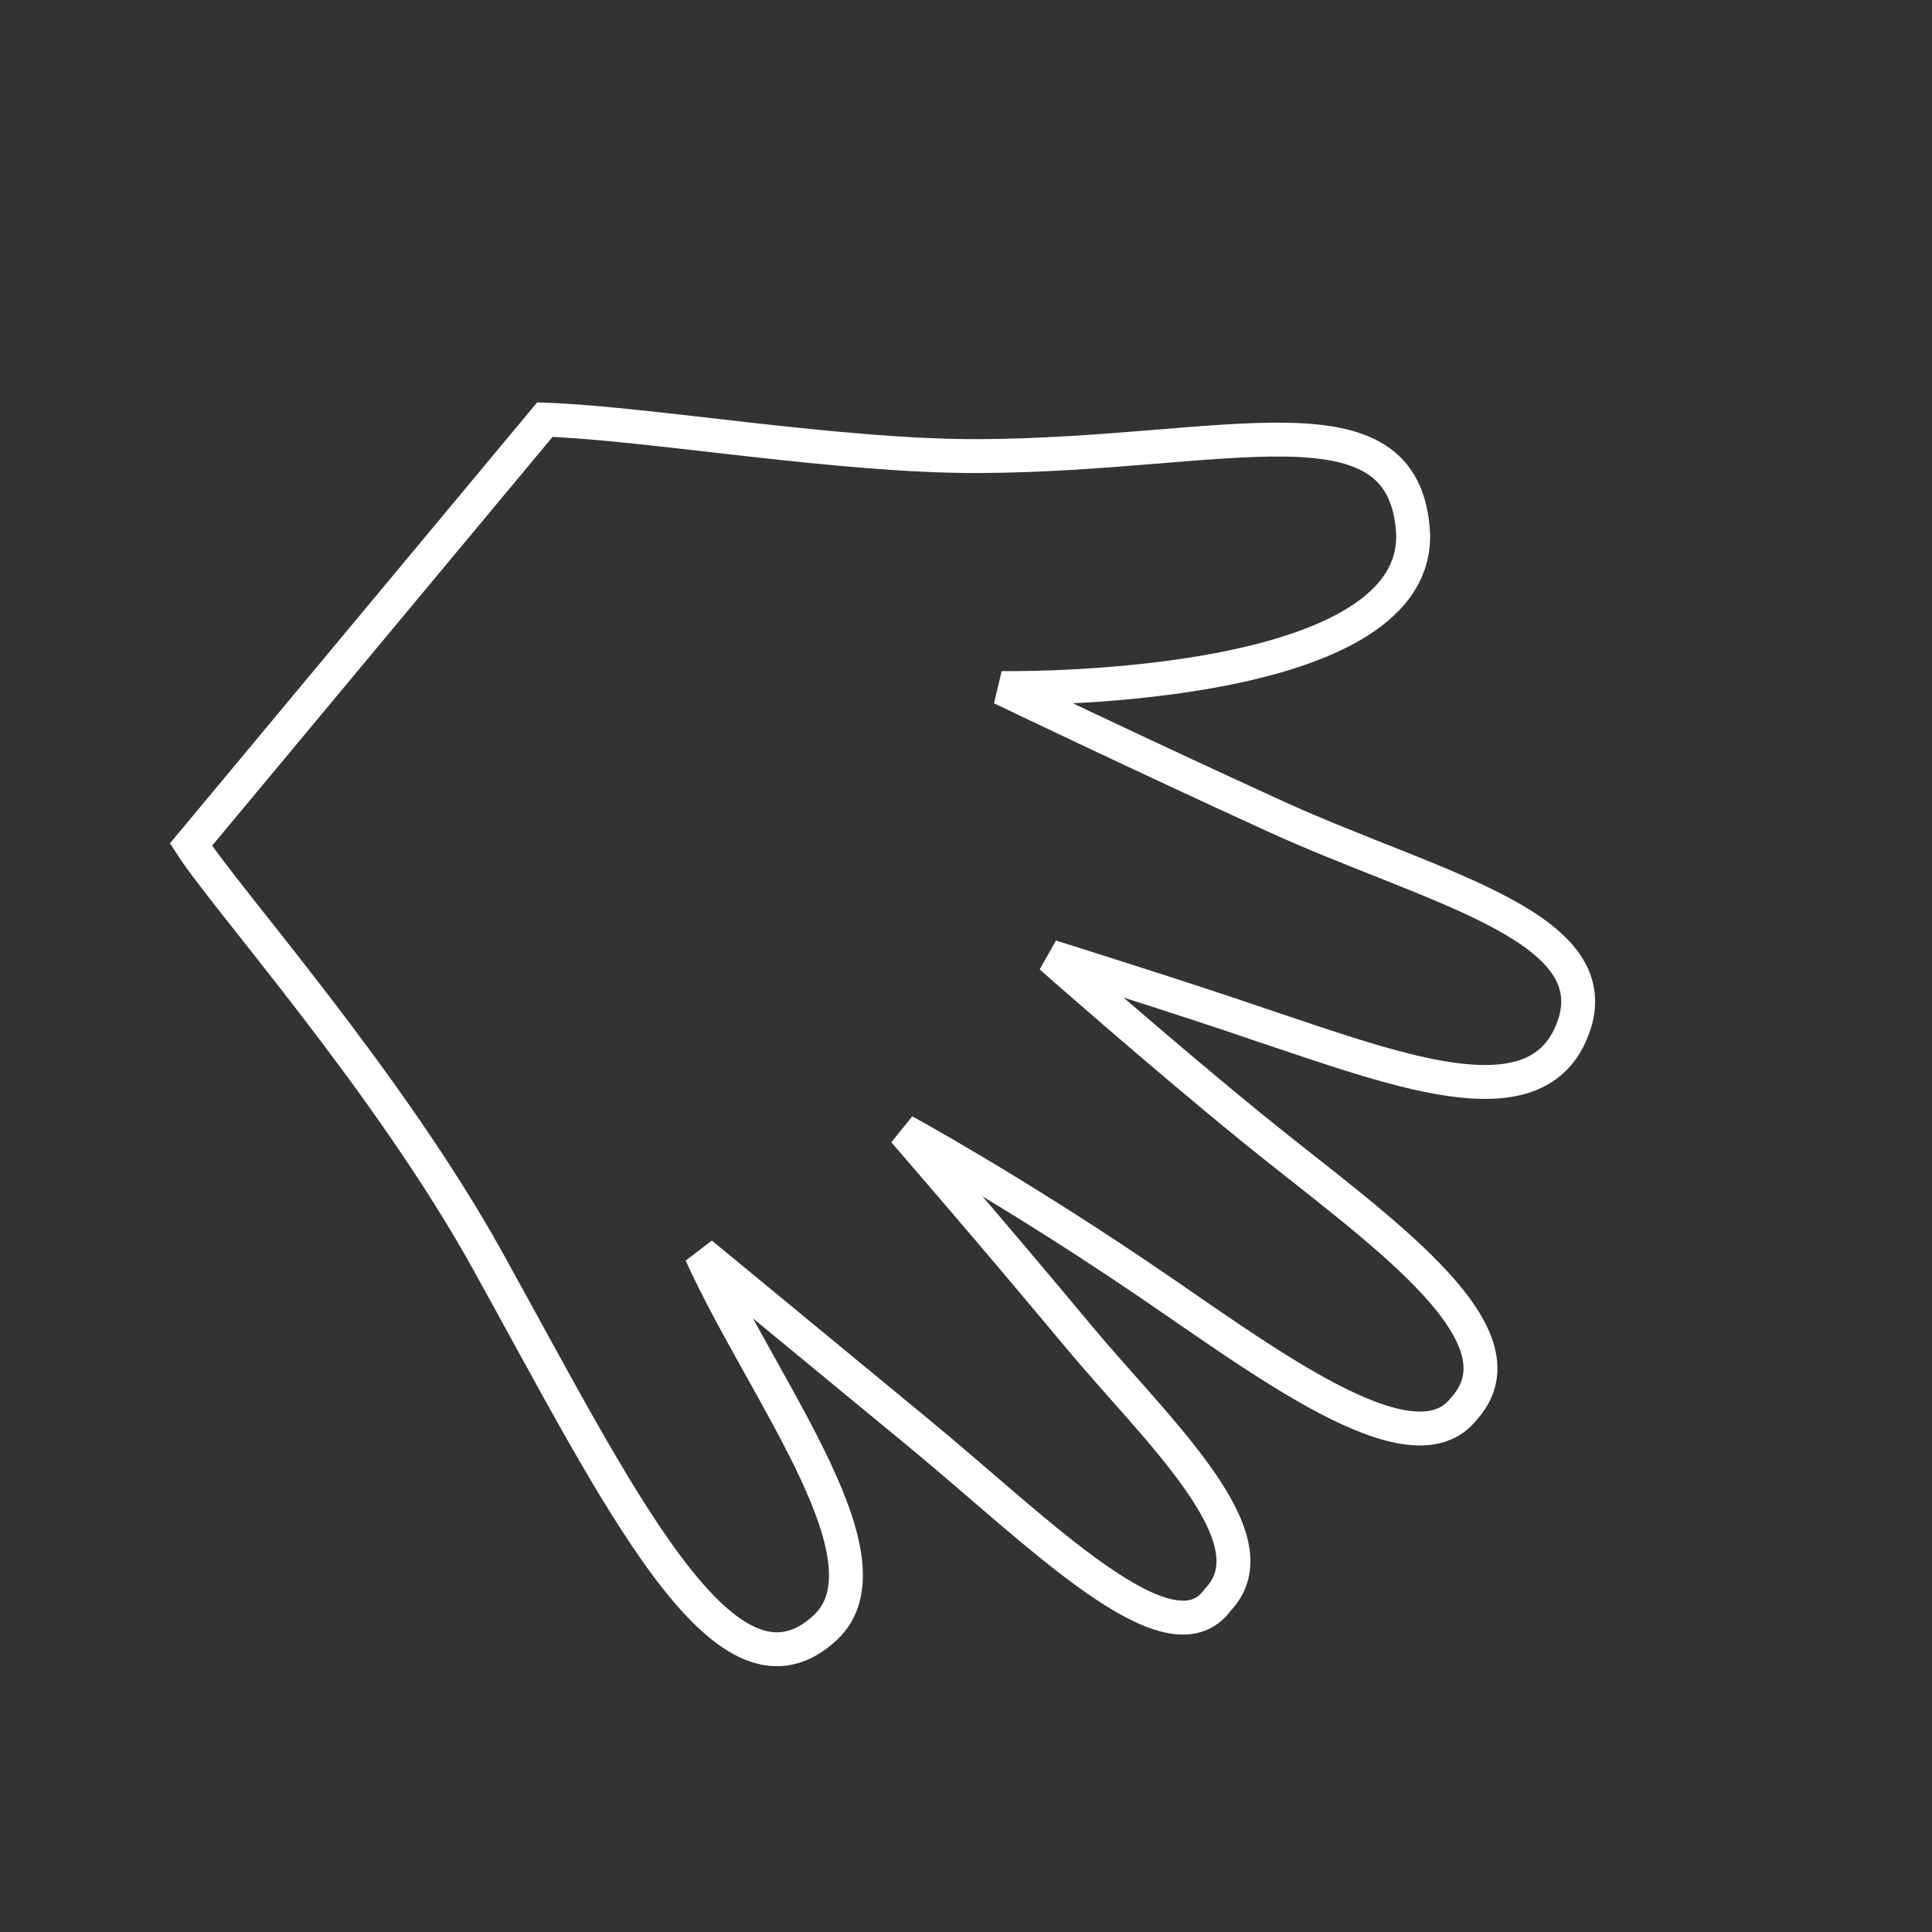 <svg width="57" height="57" viewBox="0 0 57 57" fill="none" xmlns="http://www.w3.org/2000/svg">
<rect x="0" y="0" width="57" height="57" fill="#333333" stroke="none"/>
<path d="M16.076 12.38L5.634 24.918C6.67 26.533 11.441 31.873 14.4 37.216C18.25 44.169 21.34 50.595 24.24 48.116C26.598 46.186 22.552 41.101 20.684 36.986C20.684 36.986 23.752 39.515 27.097 42.272C30.644 45.195 34.521 49.17 35.929 47.196C37.664 45.396 34.114 42.187 31.792 39.396C29.305 36.406 26.675 33.374 26.675 33.374C26.675 33.374 29.705 35.023 33.611 37.658C37.157 40.05 41.665 43.559 43.202 41.547C45.201 39.313 40.491 36.162 36.971 33.301C34.212 31.059 31.005 28.226 31.005 28.226C31.005 28.226 35.017 29.483 37.216 30.242C41.467 31.663 45.591 33.244 46.488 30.09C47.234 27.257 42.14 26.143 37.661 24.1C33.732 22.308 29.543 20.299 29.543 20.299C29.543 20.299 41.82 20.518 41.692 15.751C41.459 11.428 36.165 13.426 28.88 13.456C24.749 13.473 19.171 12.489 16.076 12.38L16.076 12.38Z" stroke="white"/>
</svg>
